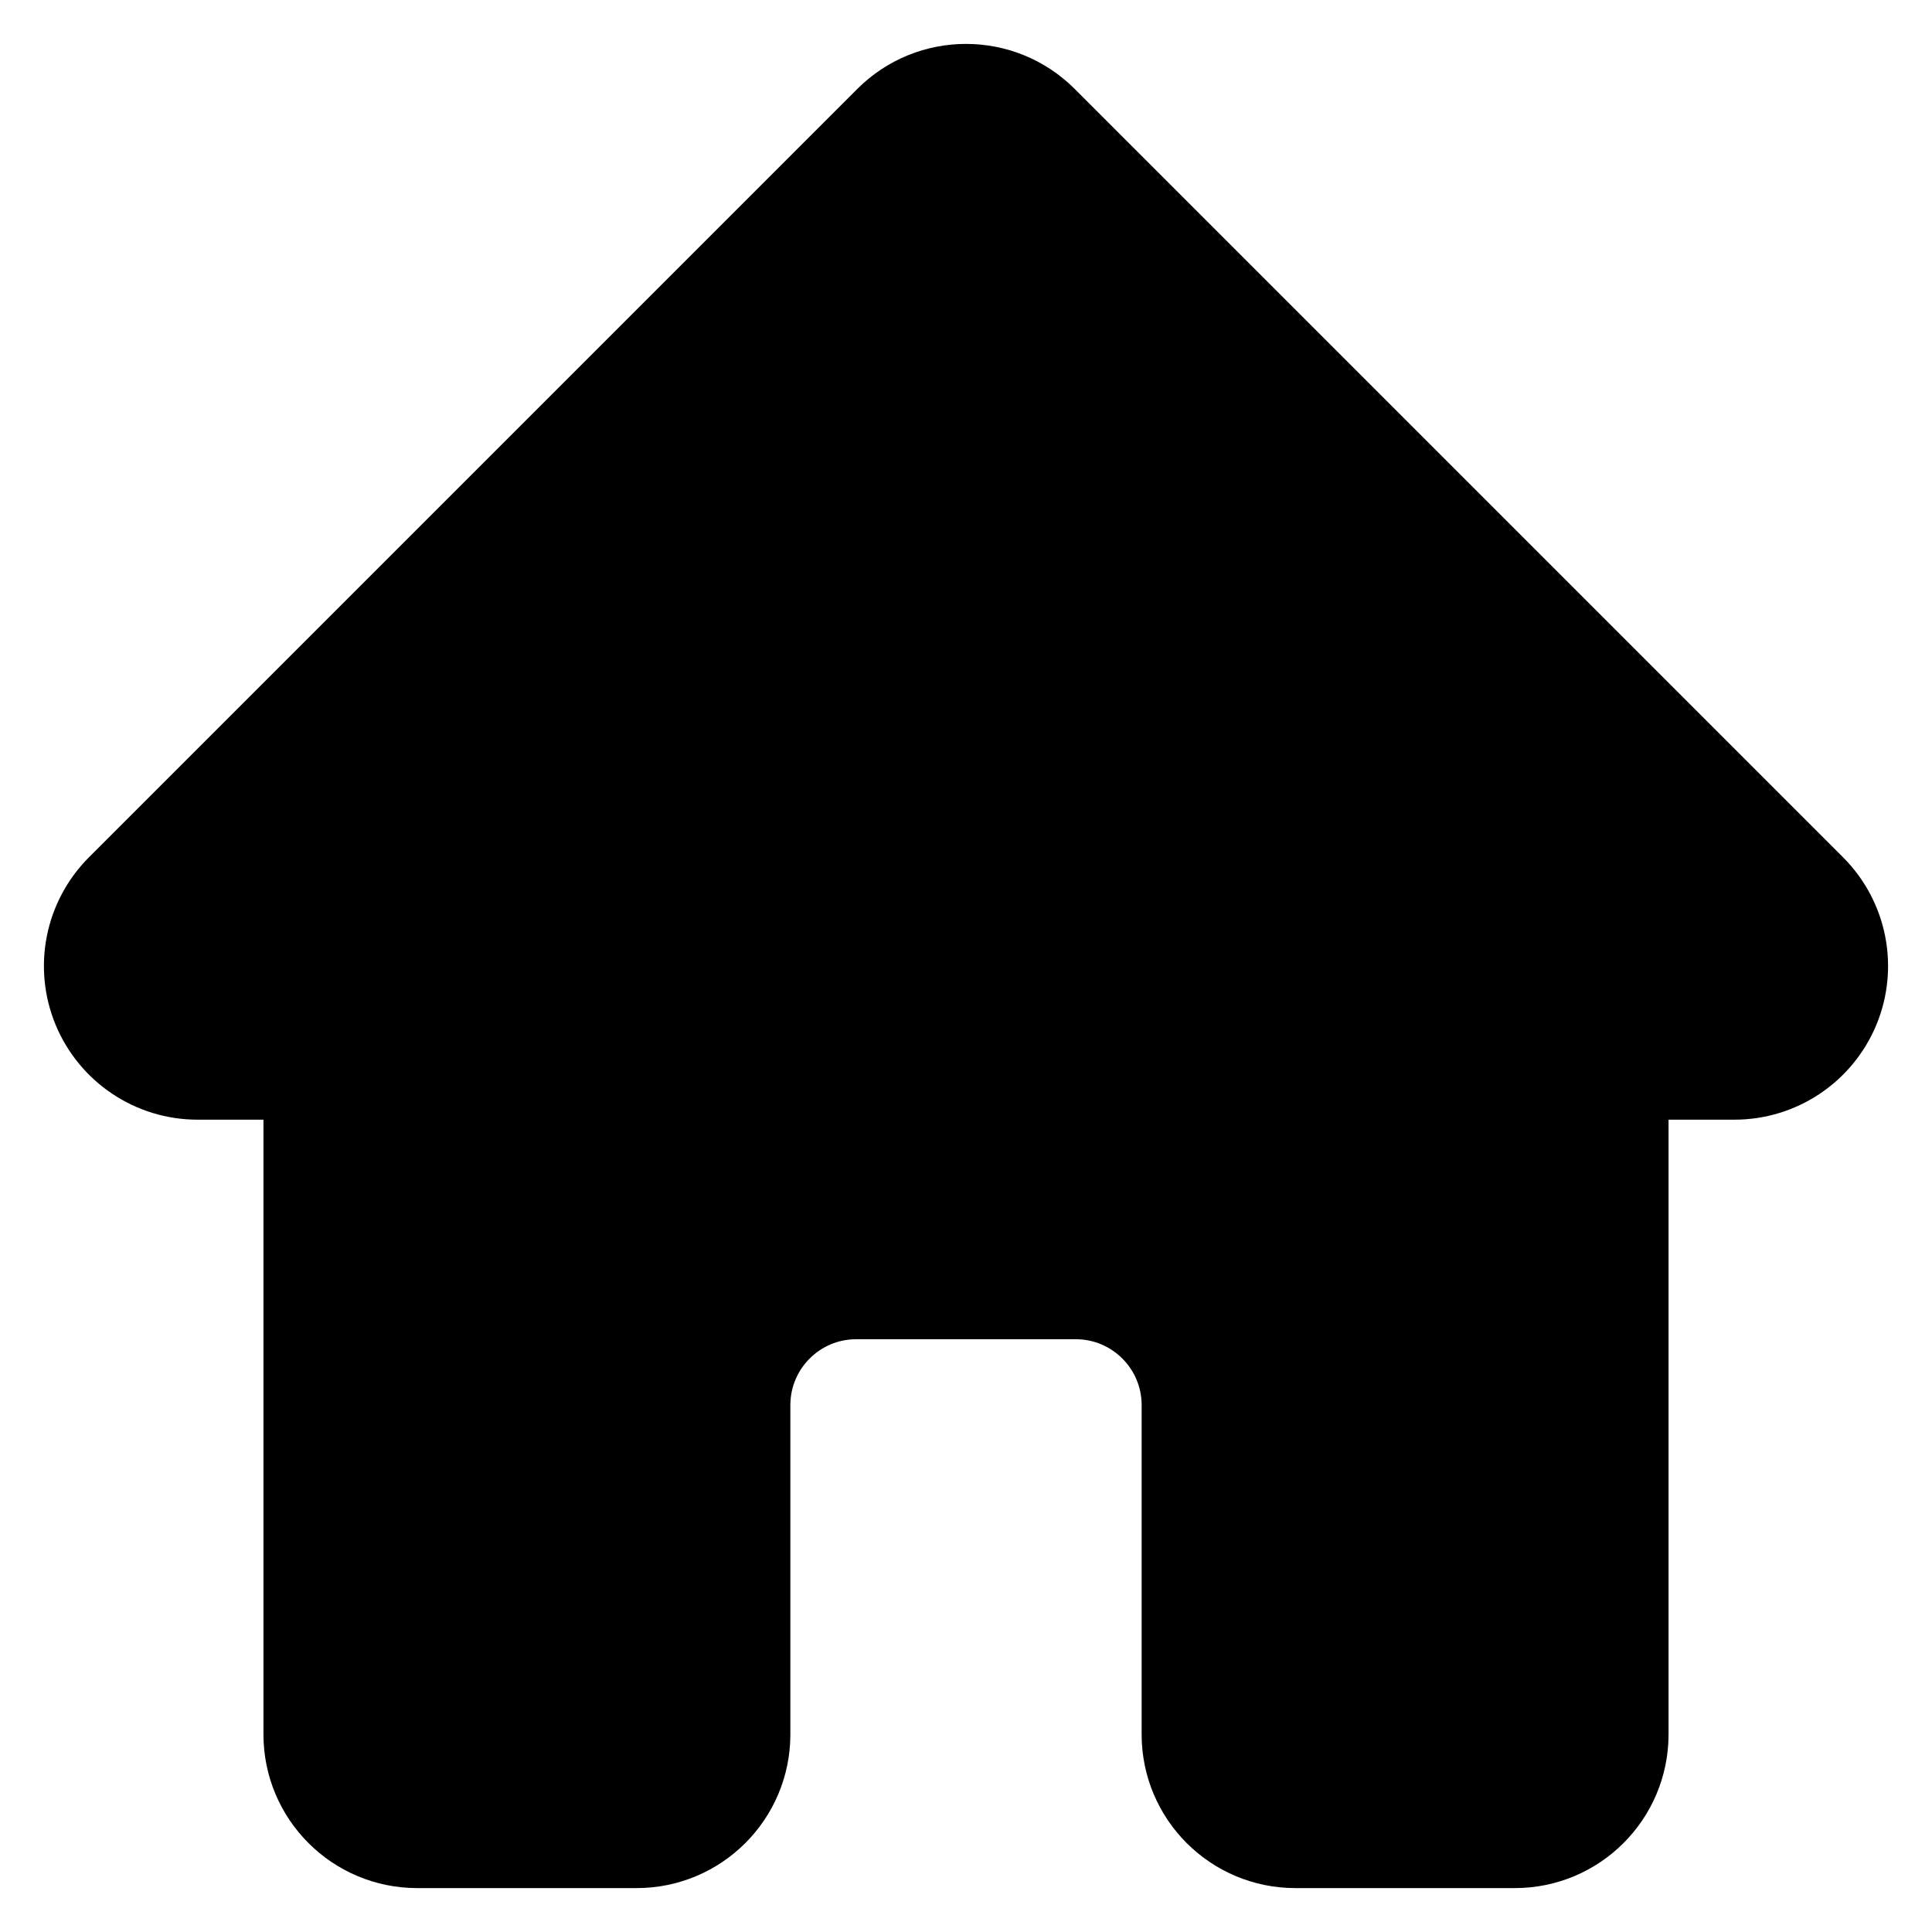 <svg width="22" height="22" viewBox="0 0 22 22" fill="none" xmlns="http://www.w3.org/2000/svg">
<path fill-rule="evenodd" clip-rule="evenodd" d="M10.116 1.366C10.604 0.878 11.396 0.878 11.884 1.366L20.634 10.116C20.991 10.474 21.098 11.011 20.905 11.478C20.711 11.945 20.256 12.25 19.75 12.25H18.5V19.75C18.5 20.44 17.94 21 17.25 21H14.75C14.06 21 13.5 20.44 13.5 19.75V16C13.5 15.31 12.94 14.75 12.25 14.75H9.75C9.06 14.75 8.5 15.31 8.5 16V19.75C8.5 20.44 7.94 21 7.25 21H4.75C4.06 21 3.5 20.44 3.5 19.75V12.25H2.25C1.744 12.25 1.289 11.945 1.095 11.478C0.902 11.011 1.009 10.474 1.366 10.116L10.116 1.366Z" fill="black" stroke="black" stroke-linecap="round" stroke-linejoin="round"/>
</svg>
